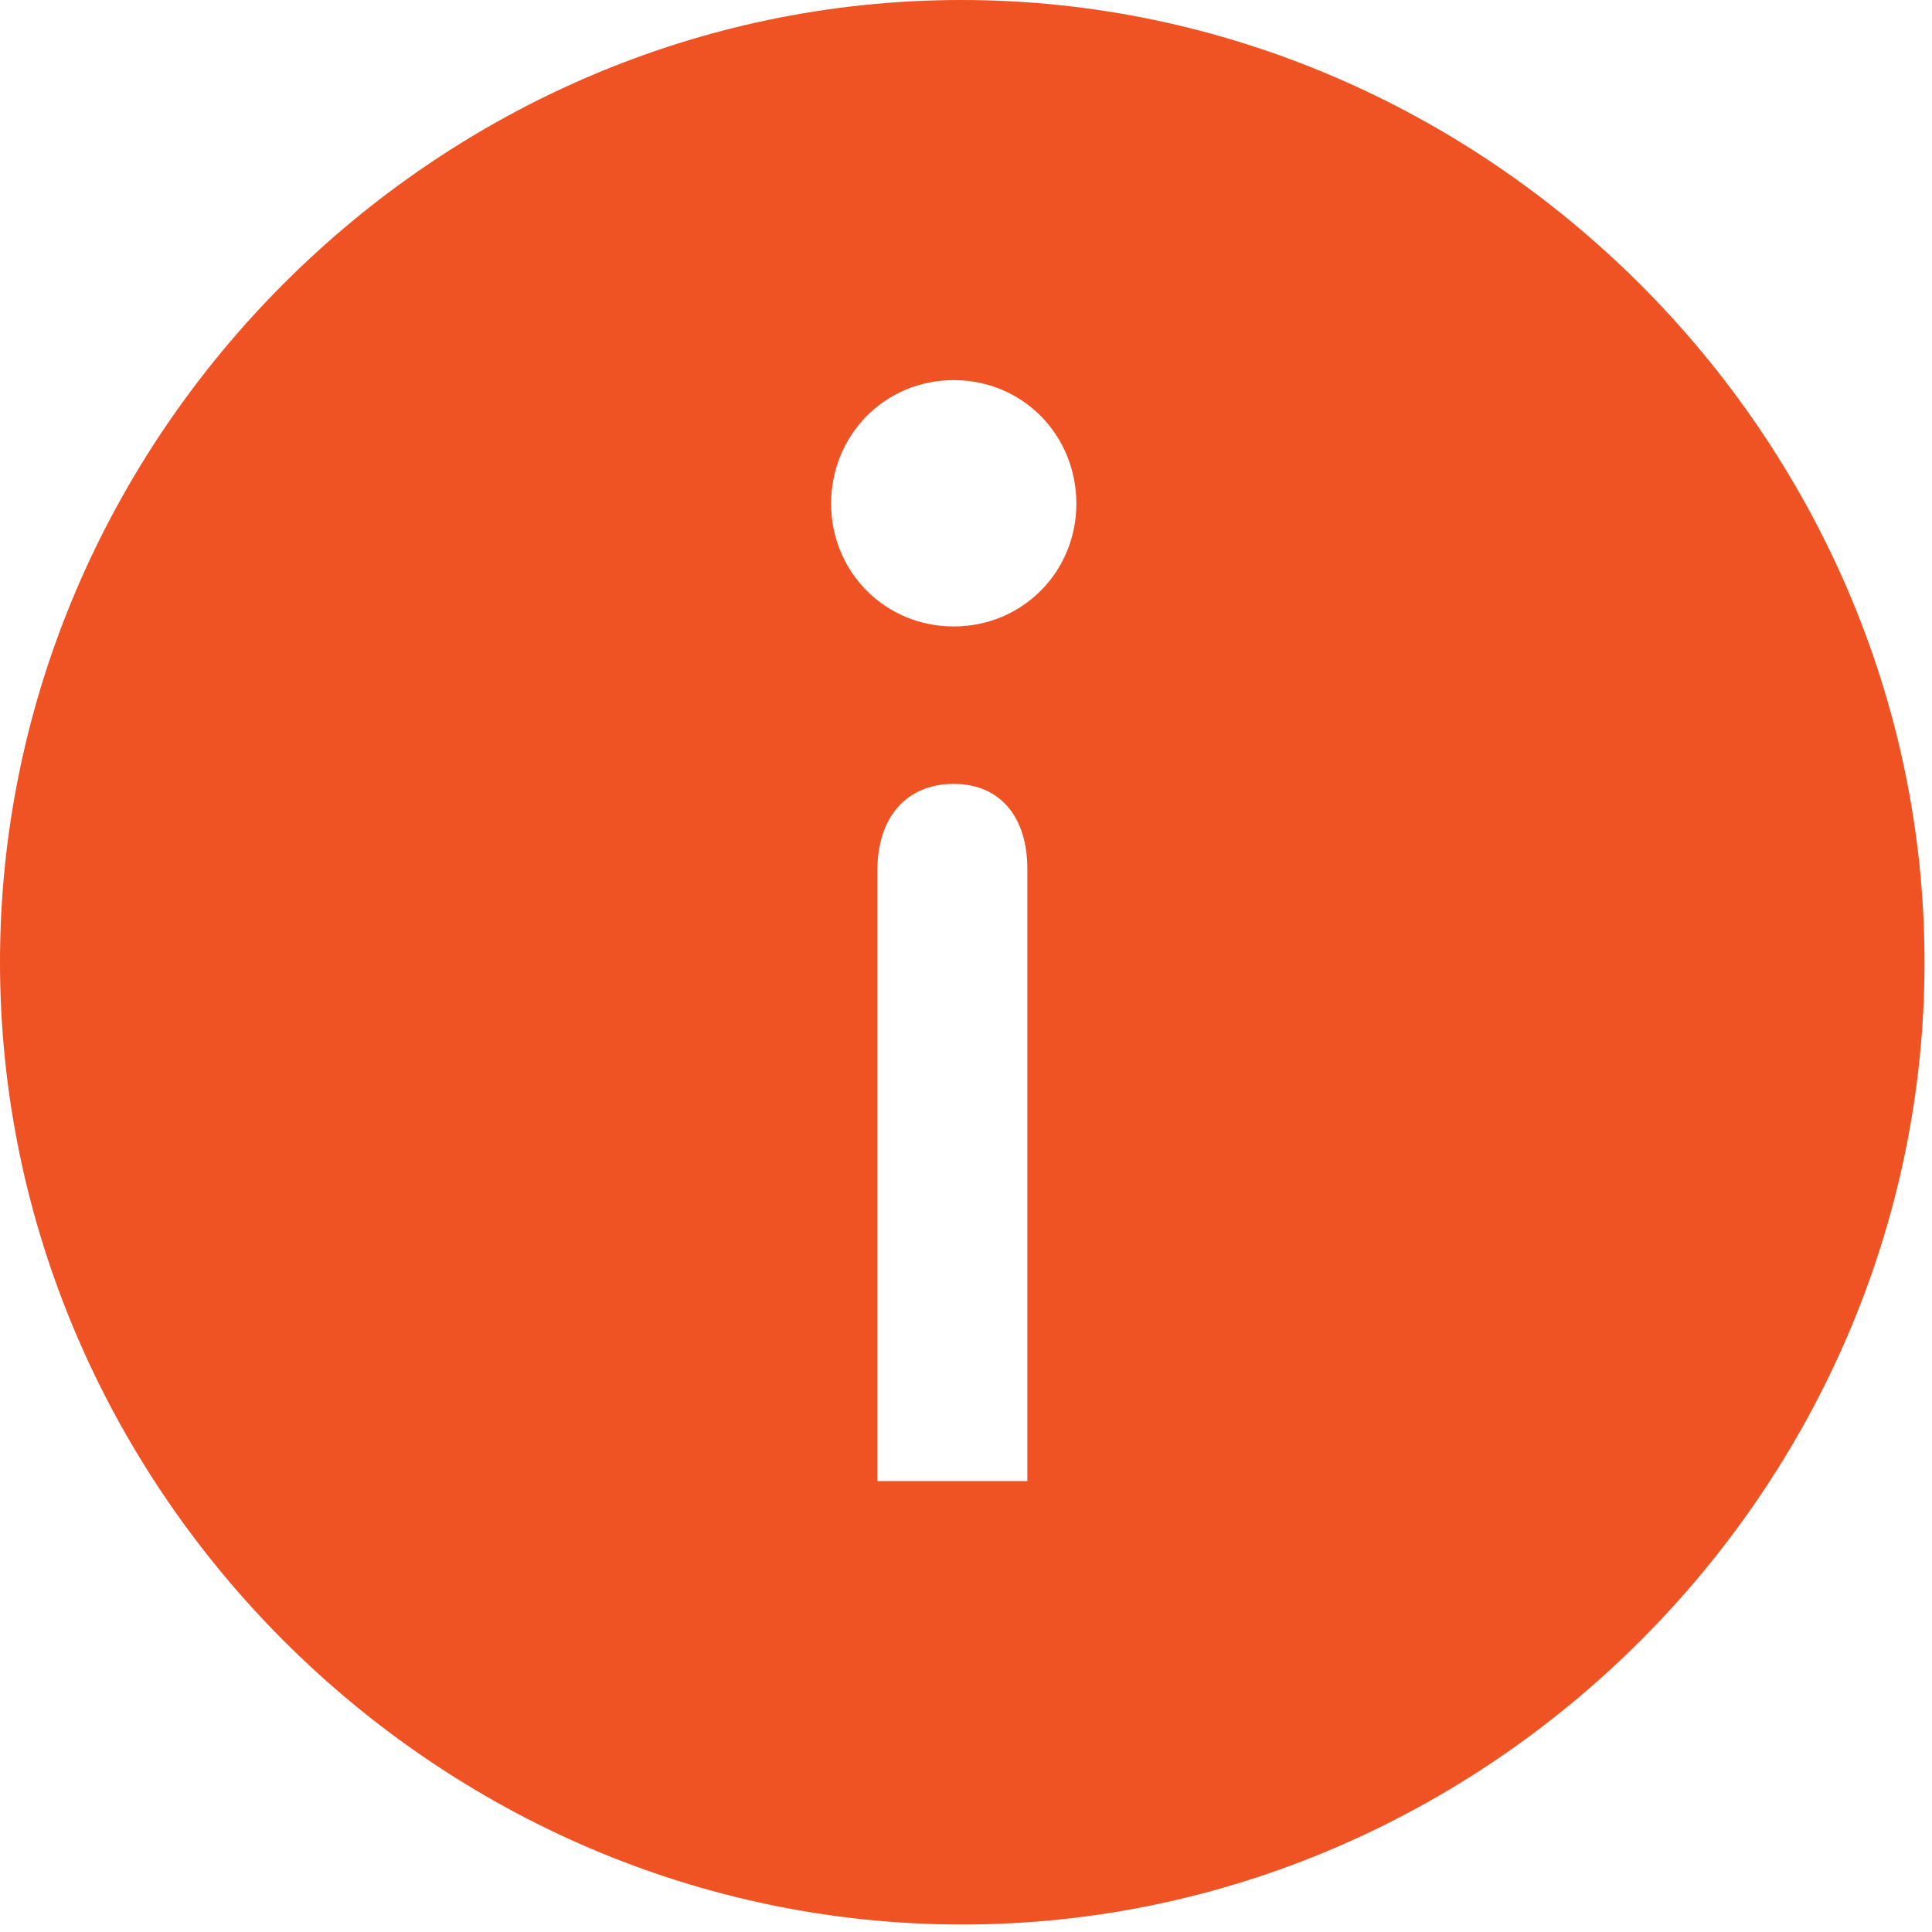 <svg width="16" height="16" viewBox="0 0 16 16" fill="none" xmlns="http://www.w3.org/2000/svg">
<path fill-rule="evenodd" clip-rule="evenodd" d="M7.969 15.938C12.32 15.938 15.938 12.328 15.938 7.969C15.938 3.617 12.312 0 7.961 0C3.602 0 0 3.617 0 7.969C0 12.328 3.609 15.938 7.969 15.938ZM7.898 5.188C7.328 5.188 6.883 4.734 6.883 4.172C6.883 3.602 7.328 3.148 7.898 3.148C8.469 3.148 8.914 3.602 8.914 4.172C8.914 4.734 8.469 5.188 7.898 5.188ZM7.898 6.492C8.289 6.492 8.508 6.773 8.508 7.195V12.266H7.266V7.211C7.266 6.766 7.508 6.492 7.898 6.492Z" fill="#F05323"/>
</svg>
